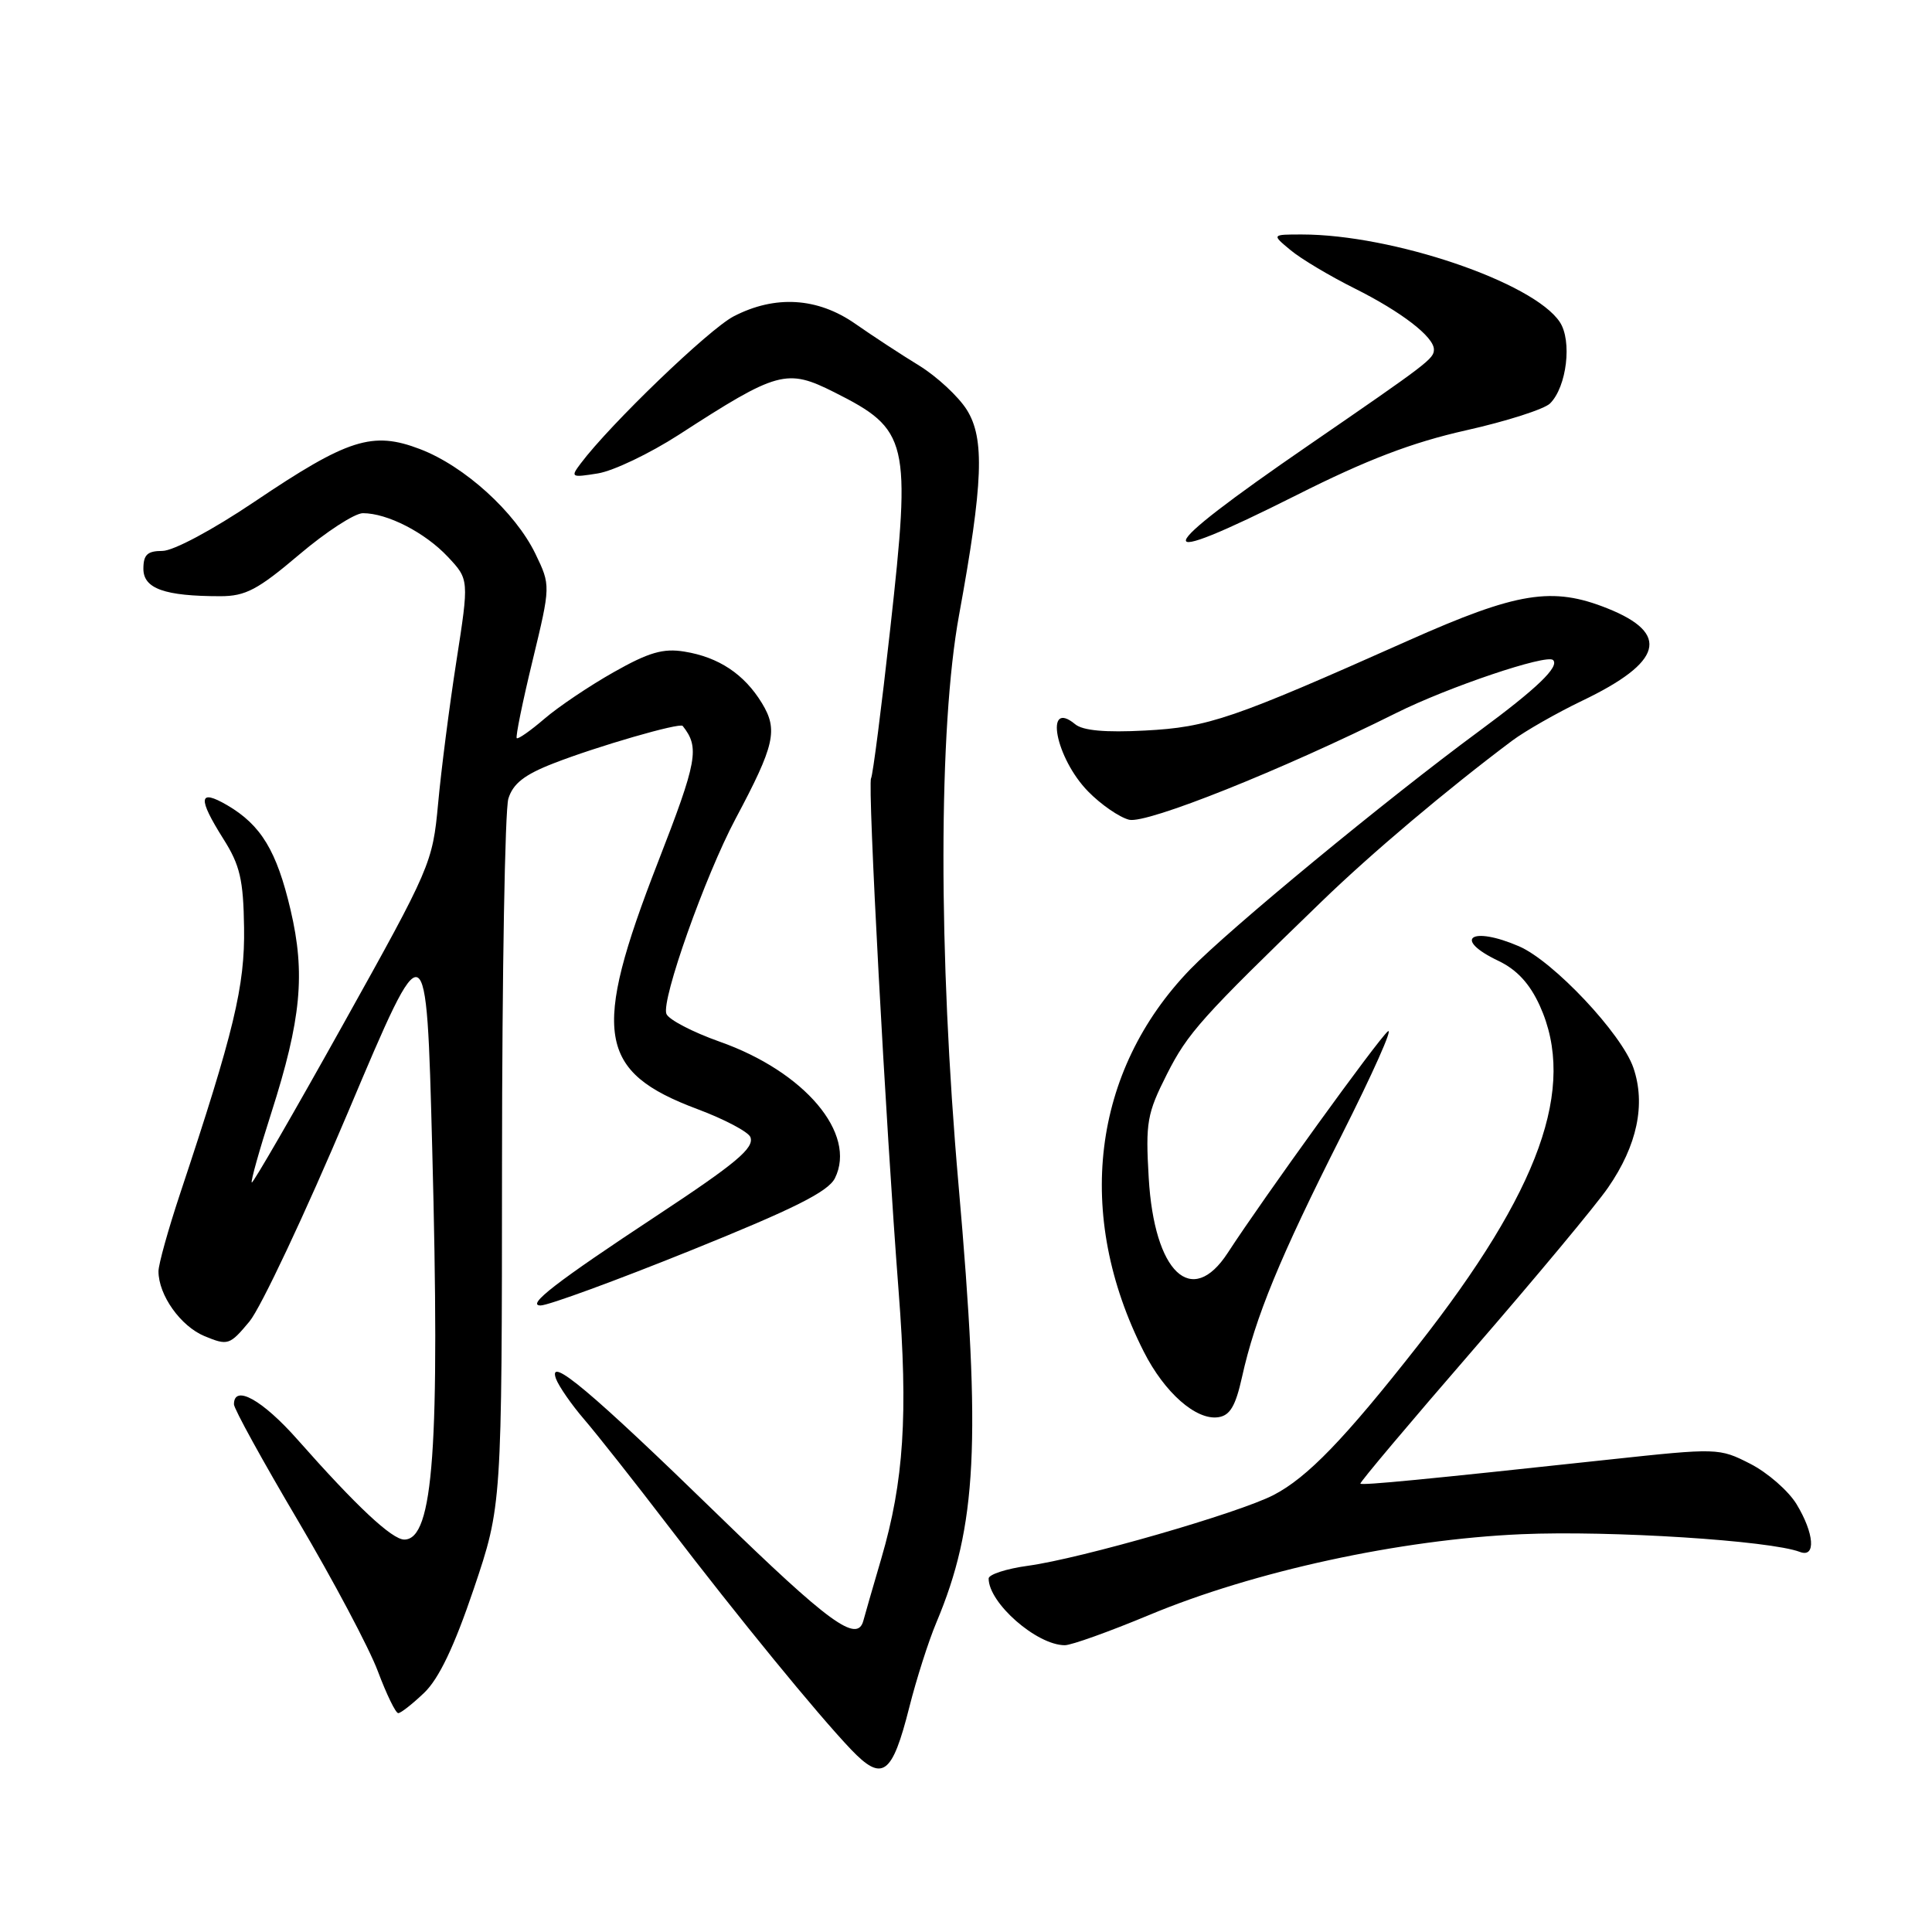 <?xml version="1.0" encoding="UTF-8" standalone="no"?>
<!DOCTYPE svg PUBLIC "-//W3C//DTD SVG 1.1//EN" "http://www.w3.org/Graphics/SVG/1.1/DTD/svg11.dtd" >
<svg xmlns="http://www.w3.org/2000/svg" xmlns:xlink="http://www.w3.org/1999/xlink" version="1.1" viewBox="0 0 256 256">
 <g >
 <path fill="currentColor"
d=" M 120.49 226.21 C 121.42 222.52 123.03 217.47 124.07 215.00 C 129.46 202.18 130.02 191.26 127.01 157.00 C 124.32 126.34 124.35 96.40 127.08 81.50 C 130.28 63.98 130.50 58.10 128.10 54.29 C 126.98 52.52 124.14 49.89 121.79 48.44 C 119.43 47.00 115.63 44.51 113.34 42.91 C 108.33 39.41 102.71 39.07 97.21 41.92 C 93.94 43.62 80.85 56.21 76.94 61.42 C 75.57 63.24 75.68 63.30 79.22 62.73 C 81.27 62.40 86.08 60.10 89.93 57.62 C 103.05 49.13 104.24 48.80 110.56 51.98 C 120.40 56.93 120.73 58.34 117.97 83.24 C 116.80 93.80 115.65 102.75 115.42 103.13 C 114.94 103.91 117.36 148.91 119.07 171.06 C 120.34 187.44 119.77 196.29 116.78 206.50 C 115.65 210.35 114.58 214.06 114.40 214.75 C 113.59 217.77 109.87 215.06 95.13 200.72 C 78.38 184.42 72.51 179.48 73.67 182.69 C 74.04 183.68 75.72 186.12 77.42 188.09 C 79.11 190.06 84.09 196.36 88.47 202.09 C 97.96 214.49 108.26 227.08 112.76 231.81 C 116.93 236.17 118.21 235.24 120.49 226.21 Z  M 56.21 224.30 C 58.16 222.43 60.19 218.18 62.77 210.55 C 66.50 199.50 66.50 199.50 66.52 154.00 C 66.53 128.97 66.91 107.30 67.36 105.83 C 67.97 103.84 69.48 102.65 73.34 101.15 C 79.13 98.89 90.08 95.72 90.46 96.19 C 92.73 99.06 92.42 100.79 87.15 114.33 C 78.36 136.94 79.19 142.02 92.43 146.97 C 96.01 148.31 99.16 149.98 99.43 150.67 C 99.98 152.11 97.56 154.13 87.00 161.10 C 73.73 169.85 69.65 173.00 71.64 172.98 C 72.66 172.97 81.59 169.70 91.48 165.71 C 105.22 160.17 109.73 157.91 110.63 156.12 C 113.57 150.22 106.63 142.00 95.34 138.02 C 91.76 136.75 88.59 135.10 88.30 134.34 C 87.60 132.52 93.43 116.08 97.46 108.50 C 102.66 98.74 103.12 96.72 100.96 93.17 C 98.62 89.33 95.23 87.07 90.68 86.34 C 87.88 85.88 85.96 86.44 81.33 89.06 C 78.12 90.87 73.99 93.65 72.14 95.24 C 70.30 96.82 68.65 97.98 68.47 97.81 C 68.30 97.63 69.24 93.01 70.57 87.53 C 72.97 77.58 72.97 77.58 70.94 73.37 C 68.26 67.85 61.55 61.76 55.66 59.51 C 49.36 57.10 46.12 58.13 33.72 66.48 C 28.17 70.22 22.96 73.00 21.52 73.00 C 19.53 73.00 19.00 73.50 19.00 75.37 C 19.00 78.00 21.82 79.00 29.20 79.00 C 32.53 79.00 34.16 78.14 39.63 73.50 C 43.20 70.47 47.00 68.00 48.09 68.00 C 51.33 68.00 56.31 70.56 59.33 73.77 C 62.16 76.78 62.16 76.78 60.47 87.64 C 59.54 93.61 58.45 102.10 58.05 106.50 C 57.32 114.35 57.08 114.91 45.47 135.73 C 38.96 147.41 33.51 156.84 33.36 156.69 C 33.20 156.54 34.37 152.38 35.95 147.46 C 39.91 135.08 40.49 129.02 38.50 120.56 C 36.66 112.73 34.59 109.32 30.10 106.69 C 26.30 104.48 26.17 105.72 29.61 111.18 C 31.80 114.64 32.25 116.57 32.34 122.91 C 32.46 130.66 31.02 136.66 23.87 158.15 C 22.29 162.90 21.00 167.54 21.00 168.45 C 21.00 171.61 23.93 175.73 27.11 177.05 C 30.20 178.32 30.43 178.25 33.05 175.11 C 34.55 173.31 40.44 160.80 46.14 147.31 C 56.50 122.77 56.50 122.77 57.27 152.14 C 58.31 191.84 57.44 204.00 53.57 204.00 C 51.94 204.00 47.23 199.59 39.42 190.75 C 34.77 185.49 31.00 183.39 31.00 186.08 C 31.00 186.67 34.82 193.61 39.49 201.51 C 44.15 209.40 48.91 218.36 50.06 221.43 C 51.21 224.49 52.42 227.00 52.77 227.00 C 53.11 227.00 54.66 225.78 56.21 224.30 Z  M 152.24 214.01 C 166.17 208.19 185.53 203.99 201.60 203.29 C 213.42 202.78 234.56 204.13 238.50 205.64 C 240.65 206.46 240.41 203.19 238.04 199.29 C 236.96 197.53 234.21 195.13 231.92 193.96 C 227.80 191.86 227.62 191.85 213.13 193.41 C 188.57 196.06 180.51 196.84 180.26 196.59 C 180.13 196.46 186.82 188.52 195.13 178.93 C 203.44 169.34 211.52 159.64 213.08 157.36 C 216.94 151.78 218.09 146.31 216.43 141.48 C 214.88 136.97 205.82 127.35 201.28 125.39 C 194.91 122.64 192.42 124.40 198.55 127.32 C 201.00 128.49 202.70 130.34 204.03 133.26 C 208.94 144.08 204.06 157.69 187.85 178.33 C 178.15 190.69 173.22 195.79 168.75 198.10 C 164.11 200.50 143.29 206.50 136.23 207.47 C 133.35 207.86 131.00 208.63 131.00 209.16 C 131.00 212.41 137.37 217.99 141.09 218.00 C 141.97 218.00 146.98 216.20 152.24 214.01 Z  M 164.57 182.48 C 166.33 174.53 169.60 166.59 177.73 150.50 C 181.89 142.25 184.67 136.03 183.89 136.67 C 182.55 137.79 167.46 158.67 162.69 166.00 C 157.91 173.36 152.94 168.64 152.21 156.06 C 151.78 148.71 151.99 147.55 154.62 142.34 C 157.40 136.85 159.19 134.86 175.17 119.41 C 181.75 113.04 191.68 104.66 200.36 98.15 C 202.09 96.86 206.26 94.48 209.63 92.86 C 220.32 87.74 221.36 83.96 213.01 80.62 C 205.69 77.69 201.07 78.44 186.65 84.86 C 163.25 95.29 160.12 96.36 151.73 96.80 C 146.45 97.08 143.48 96.81 142.46 95.96 C 138.33 92.54 139.86 100.46 144.18 104.87 C 145.88 106.61 148.32 108.29 149.61 108.62 C 151.93 109.20 169.87 102.03 185.00 94.48 C 191.86 91.05 204.96 86.63 205.79 87.46 C 206.67 88.33 203.66 91.22 196.00 96.87 C 183.69 105.94 162.84 123.14 157.72 128.43 C 144.68 141.92 142.36 160.97 151.56 179.11 C 154.30 184.53 158.49 188.22 161.42 187.79 C 162.98 187.57 163.72 186.31 164.57 182.48 Z  M 171.79 65.61 C 181.12 60.91 187.10 58.63 194.26 57.02 C 199.63 55.82 204.64 54.21 205.39 53.46 C 207.61 51.25 208.33 45.15 206.68 42.67 C 203.18 37.40 184.52 31.07 172.50 31.07 C 168.50 31.07 168.50 31.07 171.00 33.14 C 172.37 34.29 176.20 36.57 179.50 38.22 C 185.70 41.32 190.00 44.63 190.00 46.31 C 190.00 47.53 189.31 48.06 173.41 58.99 C 152.26 73.53 151.73 75.69 171.79 65.61 Z "/>
</g>
</svg>